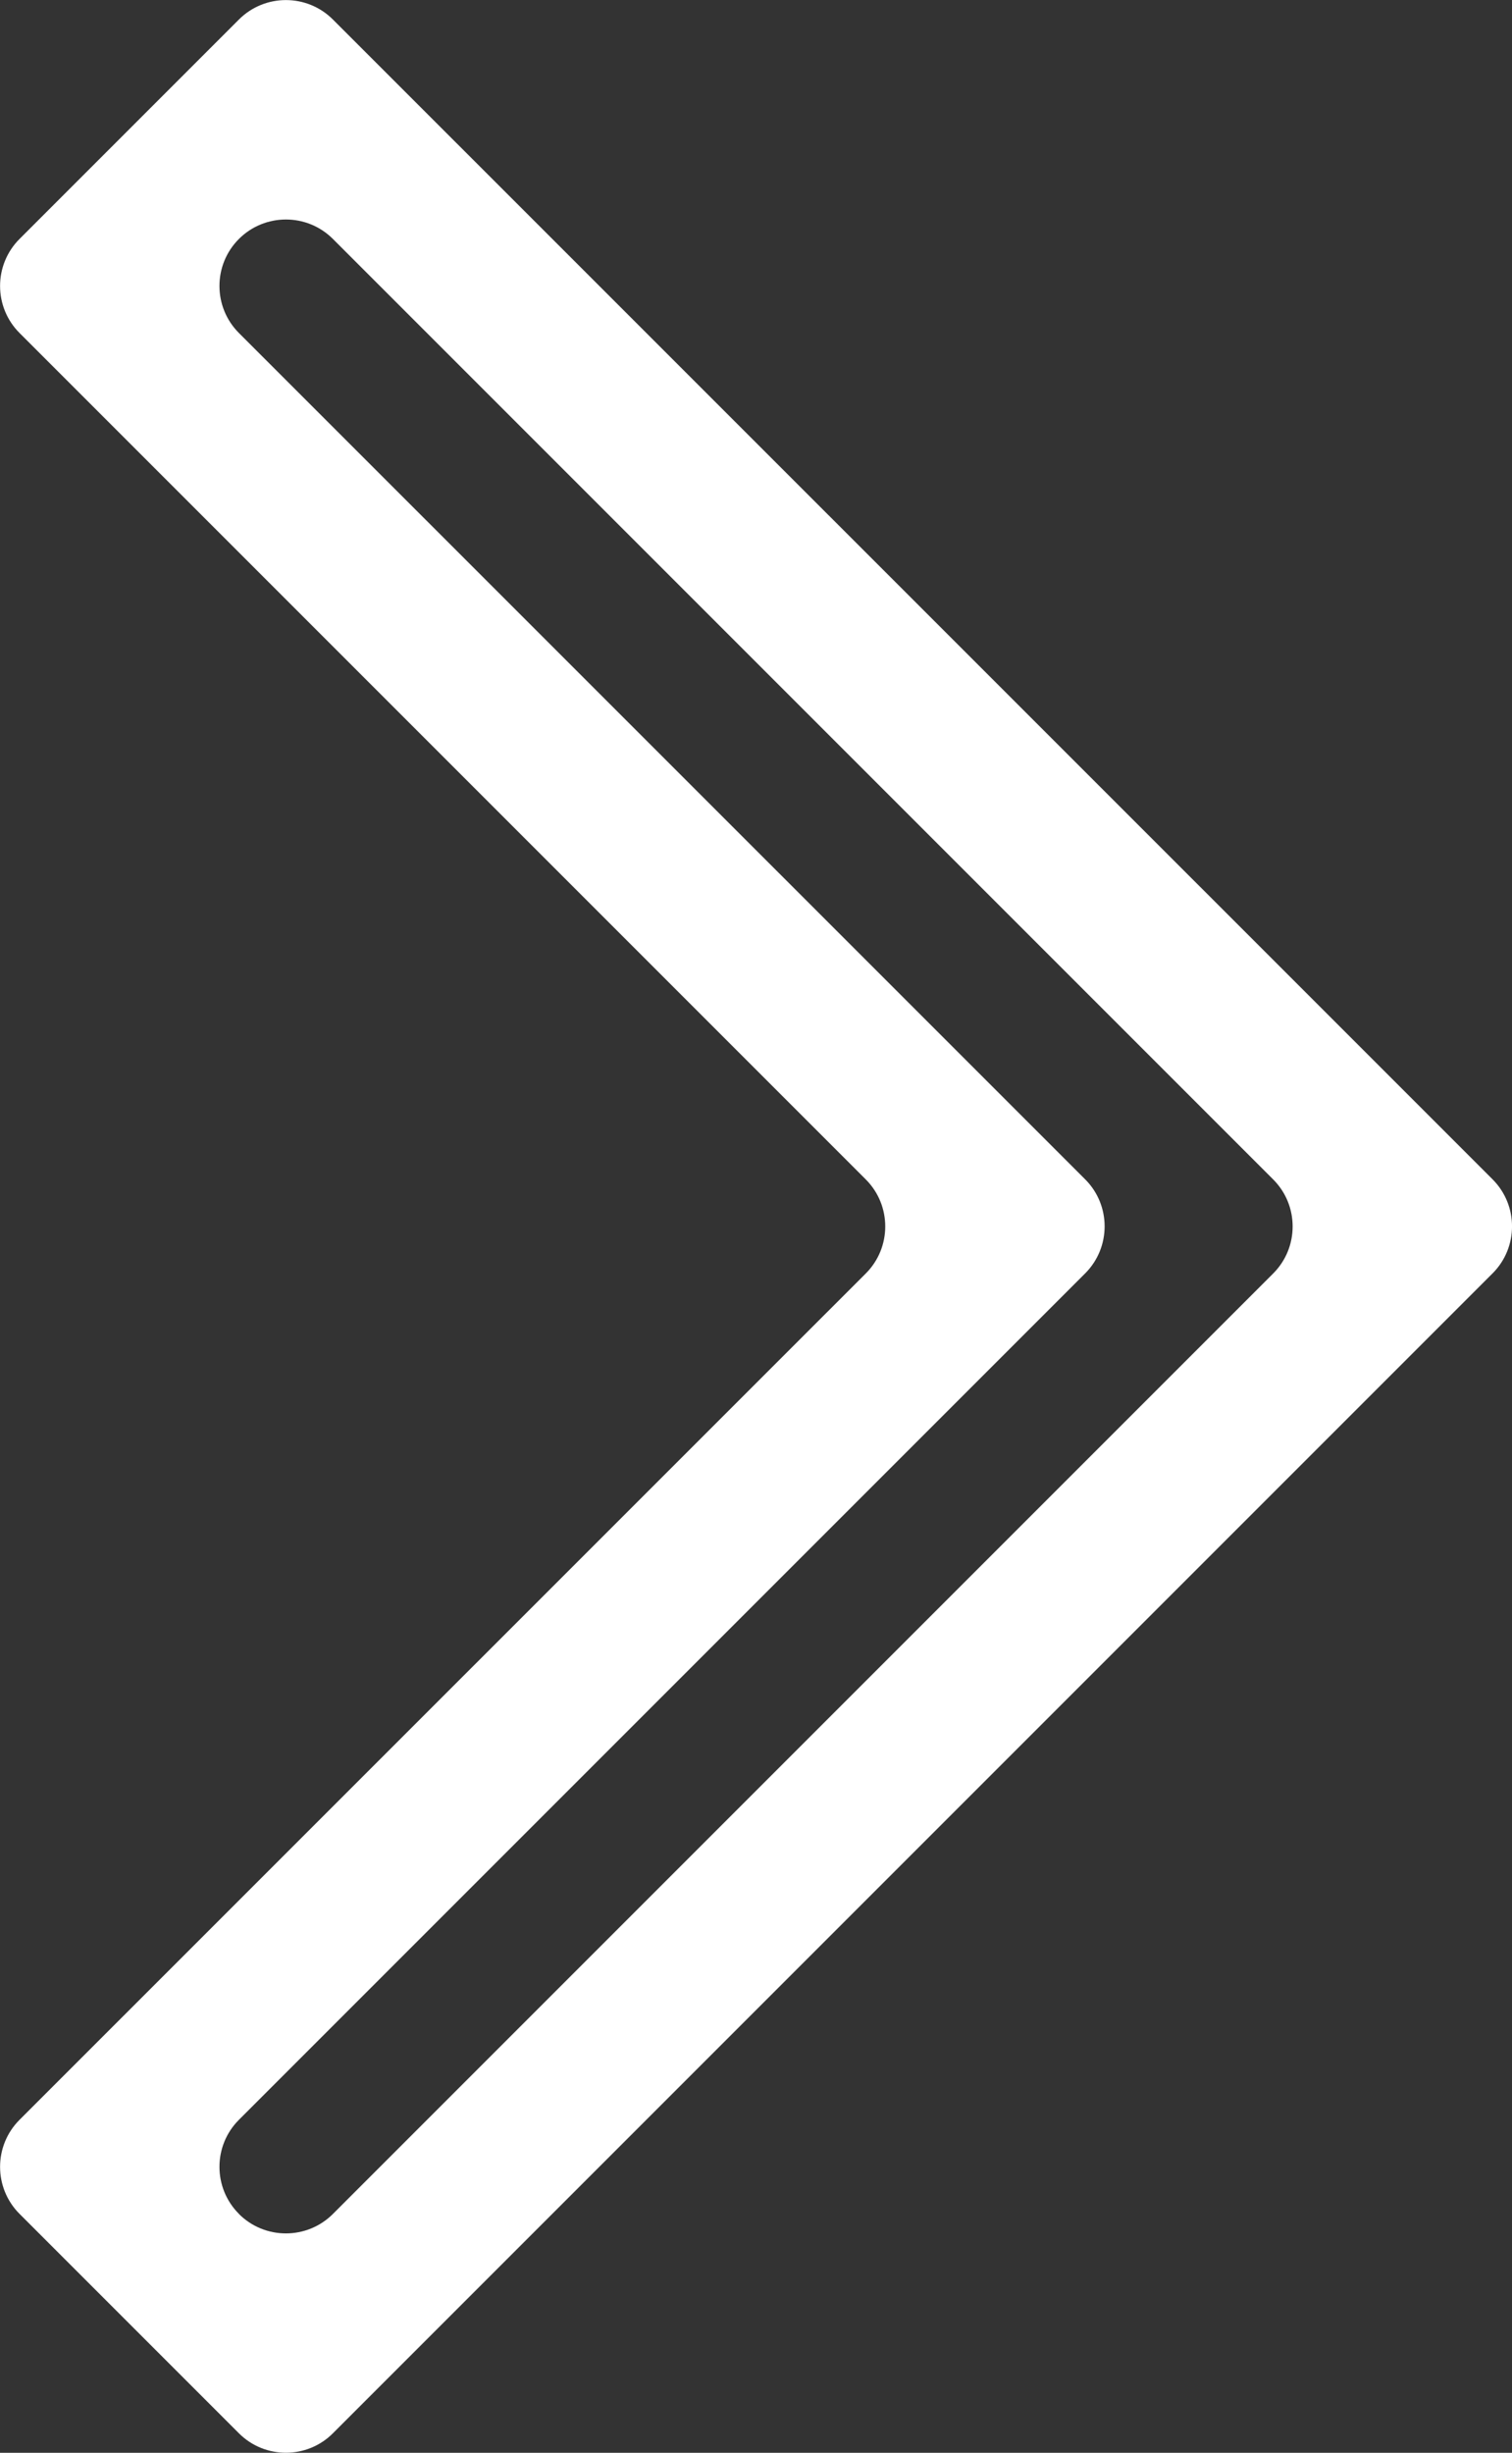 <?xml version="1.0" encoding="UTF-8"?>
<svg id="Layer_2" data-name="Layer 2" xmlns="http://www.w3.org/2000/svg" viewBox="0 0 155.69 252.51">
  <rect x="0" y="0" width="155.69" height="252.51" fill="#333333" stroke="none"/>
  <defs>
    <style>
      .cls-1 {
        stroke-width: 0px;
        fill: white;
      }
    </style>
  </defs>
  <path class="cls-1" d="m126.26,93.98L34.28,2.01c-2.67-2.67-7.01-2.67-9.68,0L2.01,24.6c-2.67,2.67-2.67,7.01,0,9.68l87.14,87.14c2.67,2.67,2.67,7.01,0,9.68L2.01,218.23c-2.67,2.67-2.67,7.01,0,9.68l22.59,22.59c2.67,2.67,7.01,2.67,9.68,0l91.98-91.98,27.43-27.43c2.67-2.67,2.67-7.01,0-9.68l-27.43-27.43ZM24.6,227.91h0c-2.67-2.67-2.67-7.01,0-9.68l87.14-87.14c2.67-2.67,2.67-7.01,0-9.68L24.6,34.28c-2.67-2.67-2.67-7.01,0-9.68h0c2.67-2.67,7.01-2.67,9.68,0l91.98,91.98,4.84,4.84c2.67,2.67,2.67,7.01,0,9.68l-4.84,4.84-91.98,91.98c-2.67,2.67-7.01,2.67-9.68,0Z"/>
</svg>